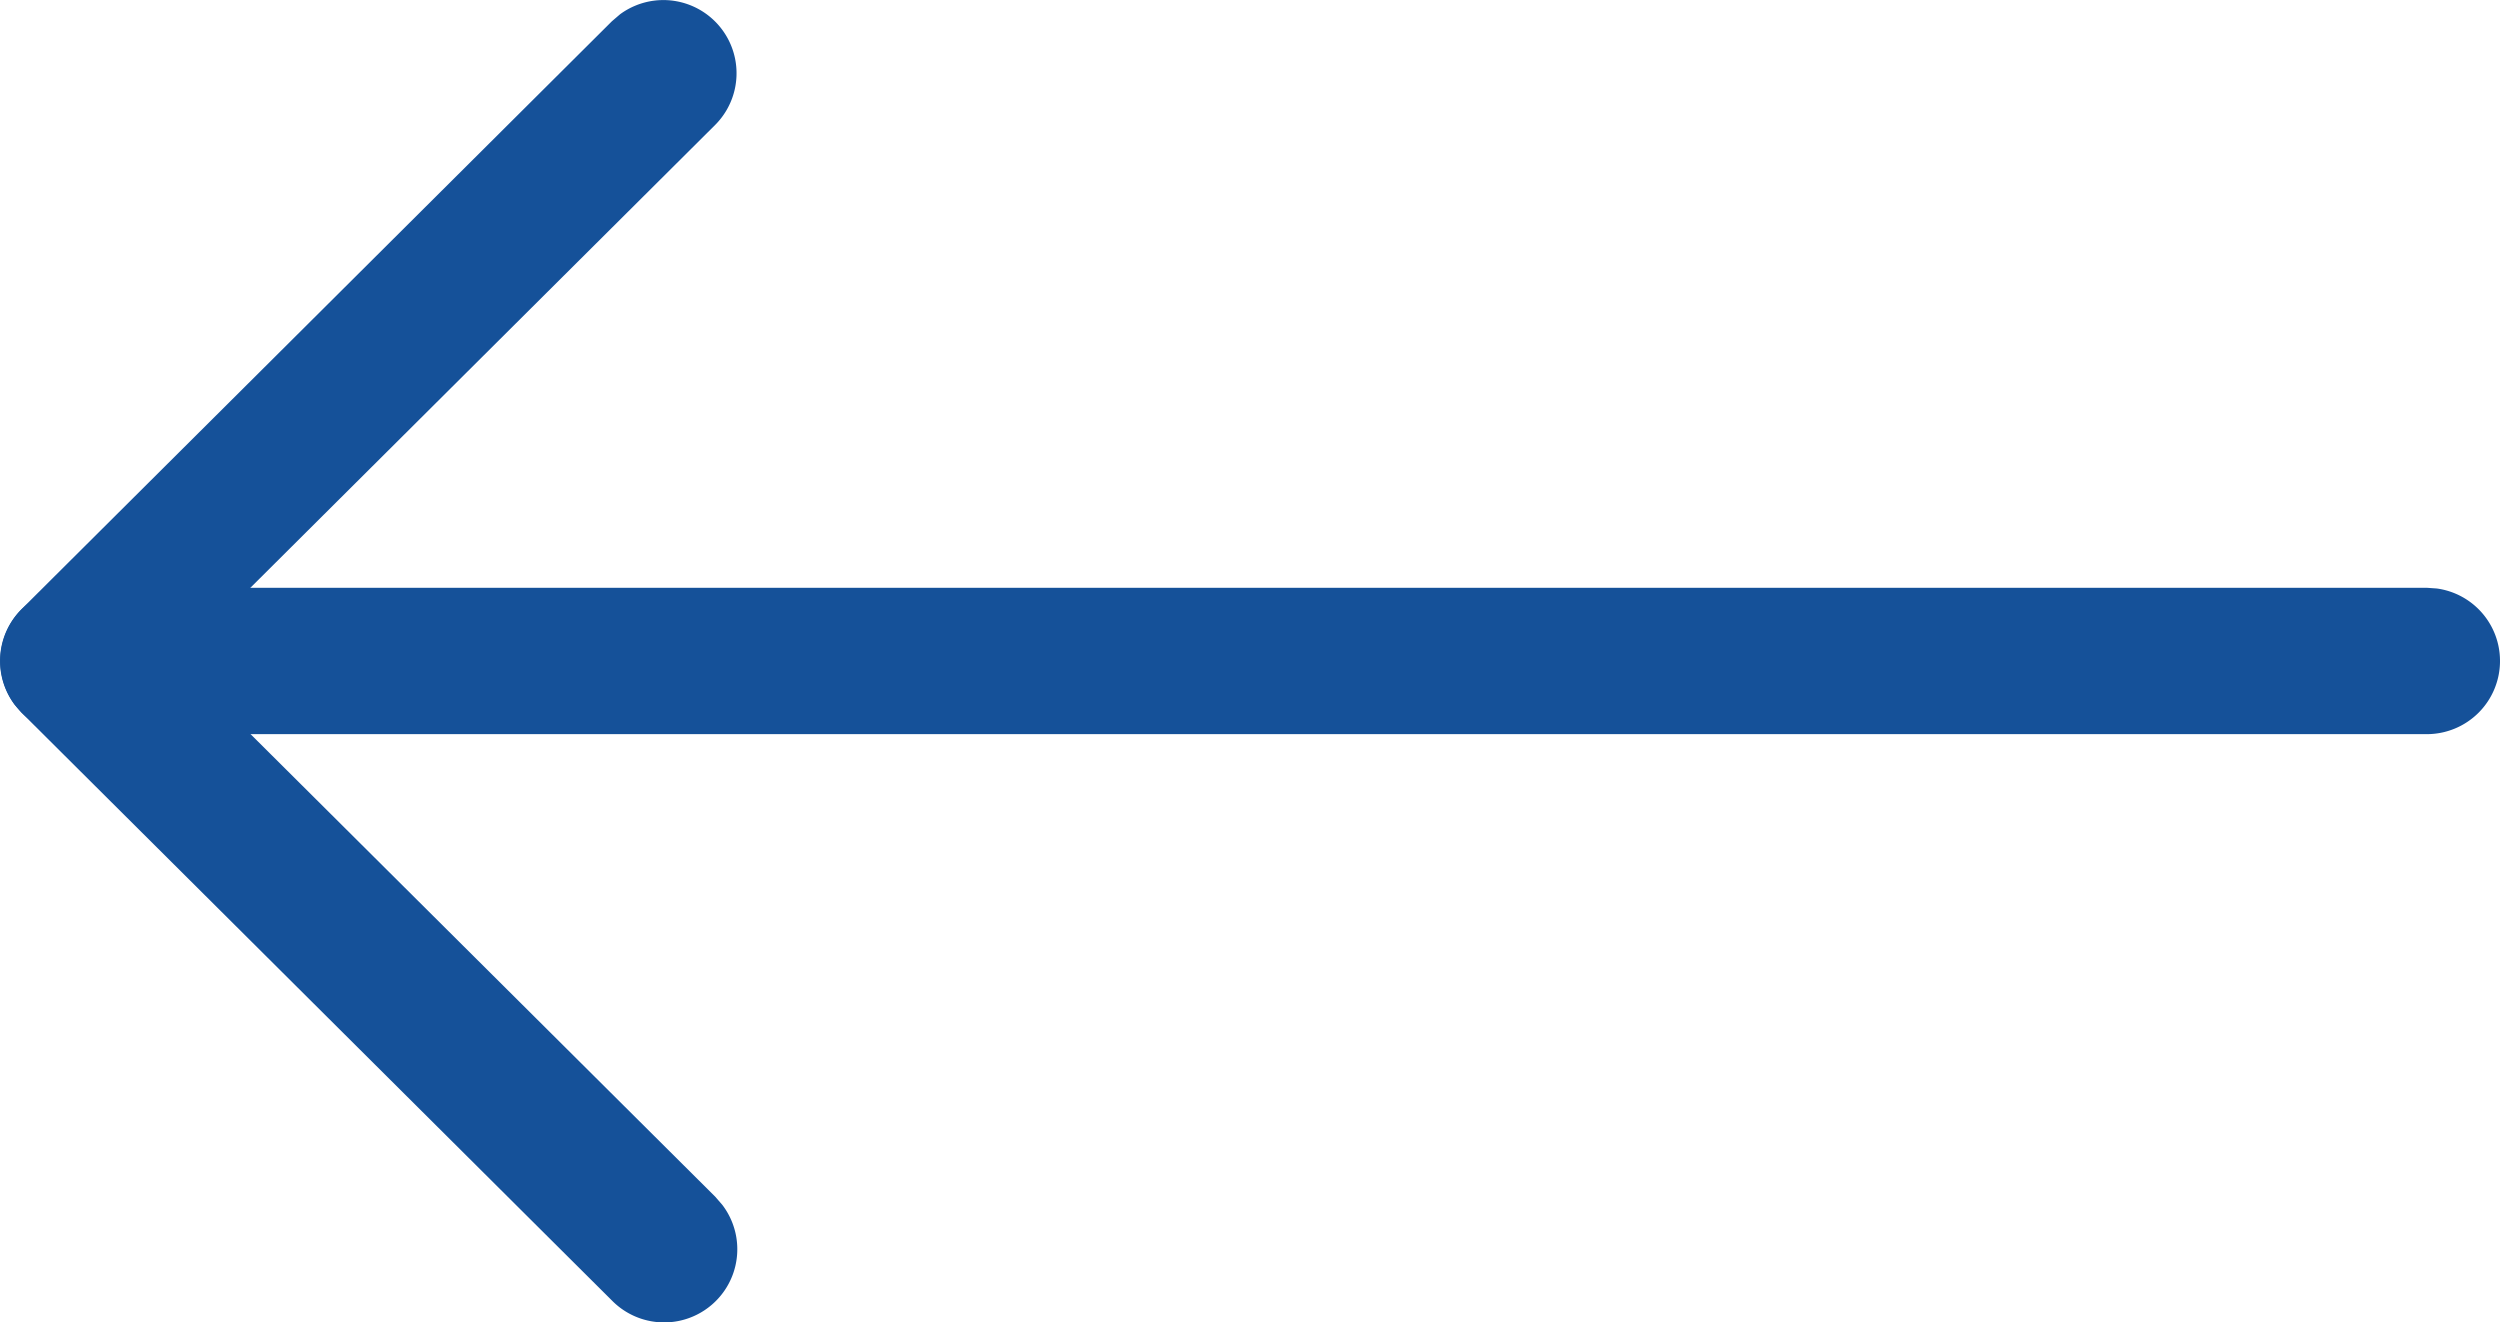 <svg id="Iconly_Light-Outline_Arrow_-_Down" data-name="Iconly Light-Outline Arrow - Down" xmlns="http://www.w3.org/2000/svg" width="25.625" height="13.554" viewBox="0 0 25.625 13.554">
  <g id="Arrow_-_Down-5" data-name="Arrow - Down-5">
    <path id="Stroke_1-106" data-name="Stroke 1-106" d="M479.839,635.835a.749.749,0,0,0-.648-.743l-.1-.007H454.965a.75.75,0,0,0-.1,1.493l.1.007h24.124A.75.75,0,0,0,479.839,635.835Z" transform="translate(-454.214 -629.06)" fill="#155199"/>
    <path id="Stroke_3-84" data-name="Stroke 3-84" d="M479.615,630.341a.75.75,0,0,0-.974-1.135l-.084.072-6.05,6.025a.748.748,0,0,0-.073.979l.073.084,6.05,6.024a.75.75,0,0,0,1.131-.981l-.073-.084-5.516-5.491Z" transform="translate(-472.285 -629.06)" fill="#155199"/>
  </g>
</svg>
